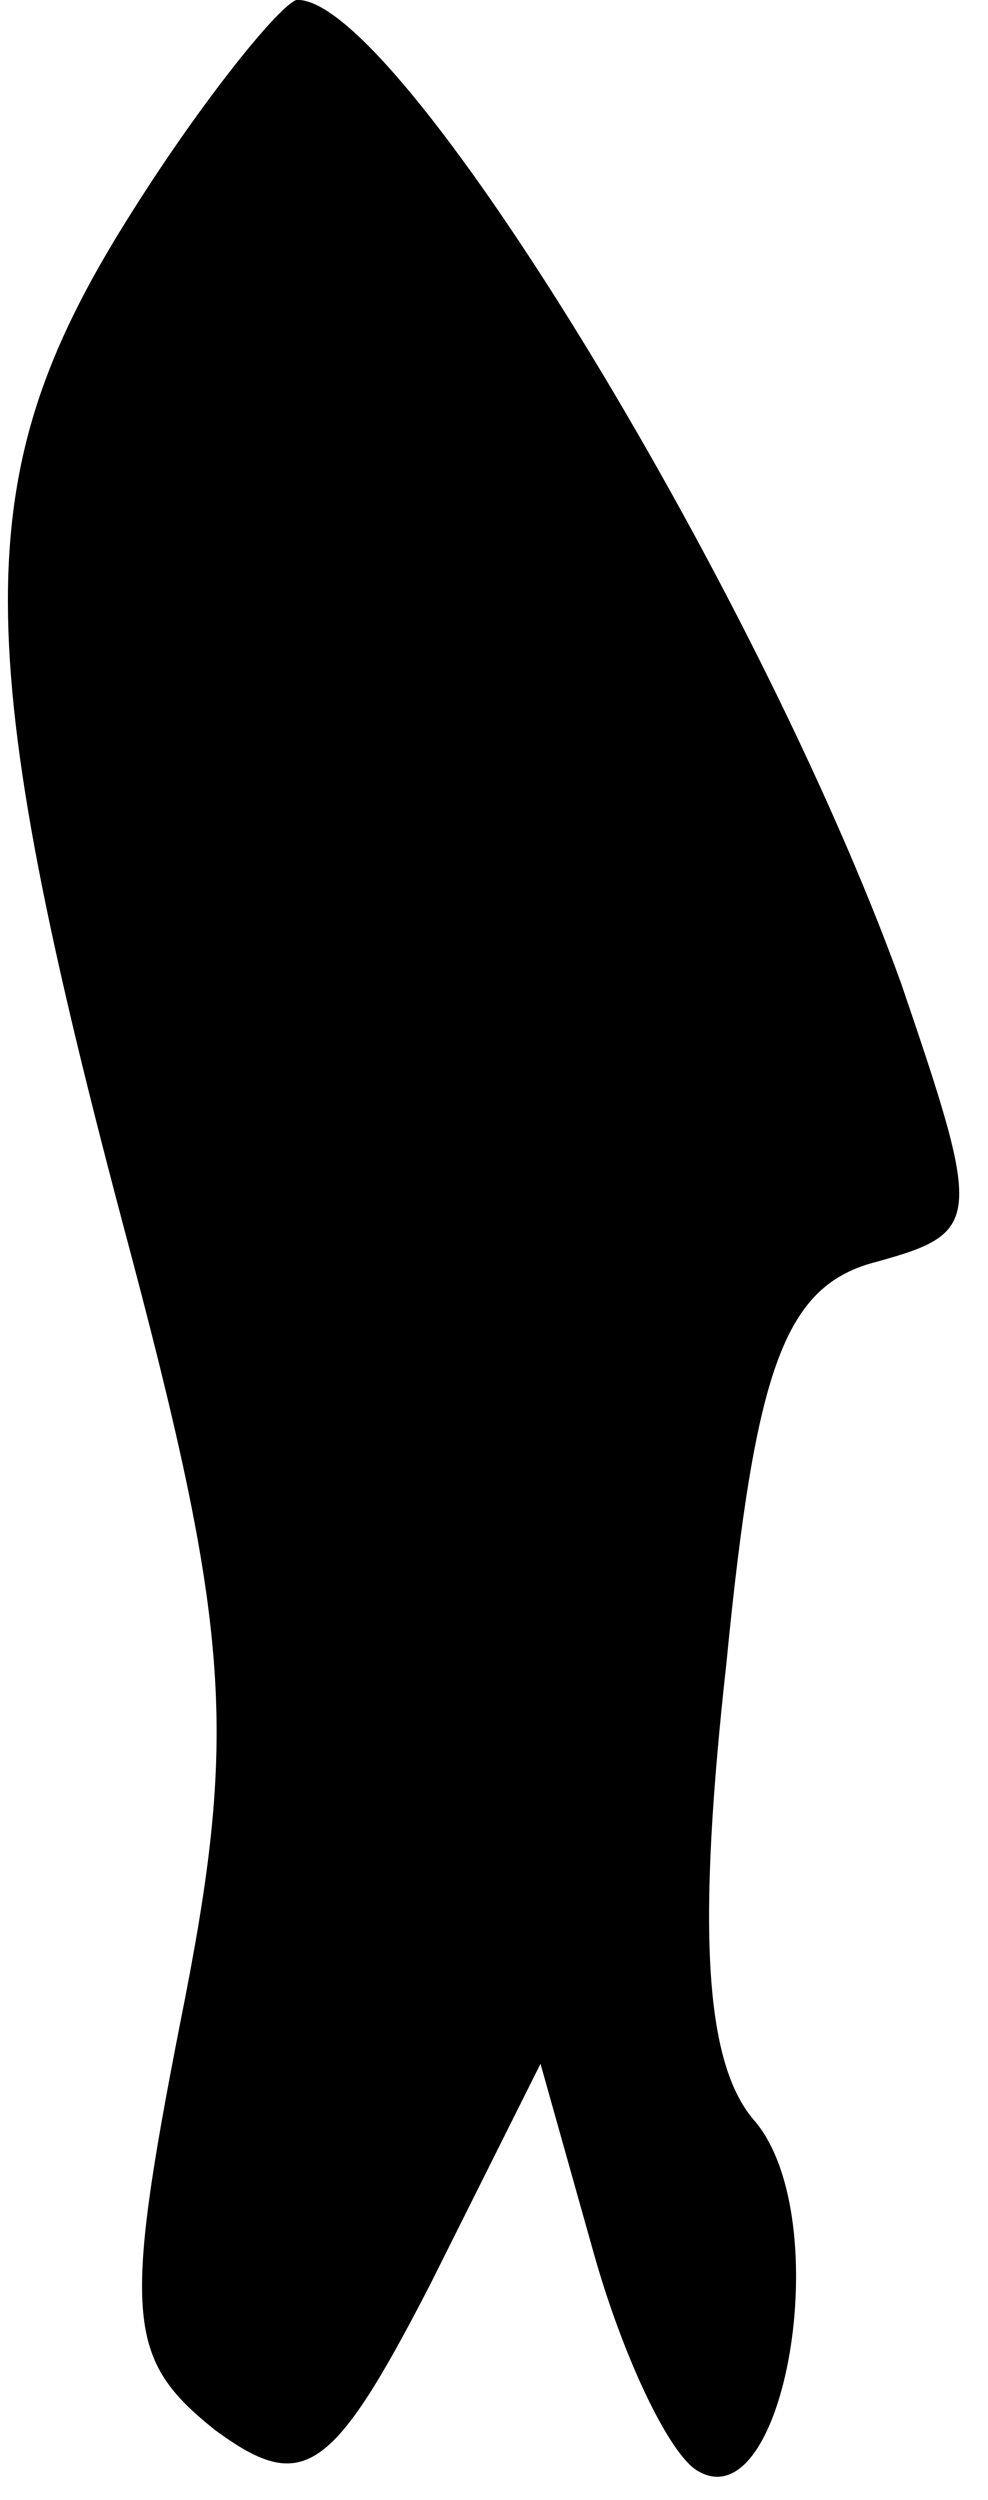 <?xml version="1.0" standalone="no"?>
<!DOCTYPE svg PUBLIC "-//W3C//DTD SVG 20010904//EN"
 "http://www.w3.org/TR/2001/REC-SVG-20010904/DTD/svg10.dtd">
<svg version="1.0" xmlns="http://www.w3.org/2000/svg"
 width="17pt" height="43pt" viewBox="0 0 17 43"
 preserveAspectRatio="xMidYMid meet">
<g transform="translate(0,43) scale(0.1,-0.1)"
fill="#000000" stroke="none">
<path fill="#000000" stroke="none" d="M23 394 c-28 -44 -29 -72 -2 -174 19
-71 20 -88 10 -138 -10 -51 -9 -58 6 -70 15 -11 20 -8 37 25 l19 38 9 -32 c5
-18 13 -35 18 -38 15 -9 24 43 10 60 -9 10 -10 34 -5 79 5 51 10 65 26 69 18
5 18 7 4 48 -25 69 -87 170 -104 169 -3 -1 -16 -17 -28 -36z"/>
</g>
</svg>
